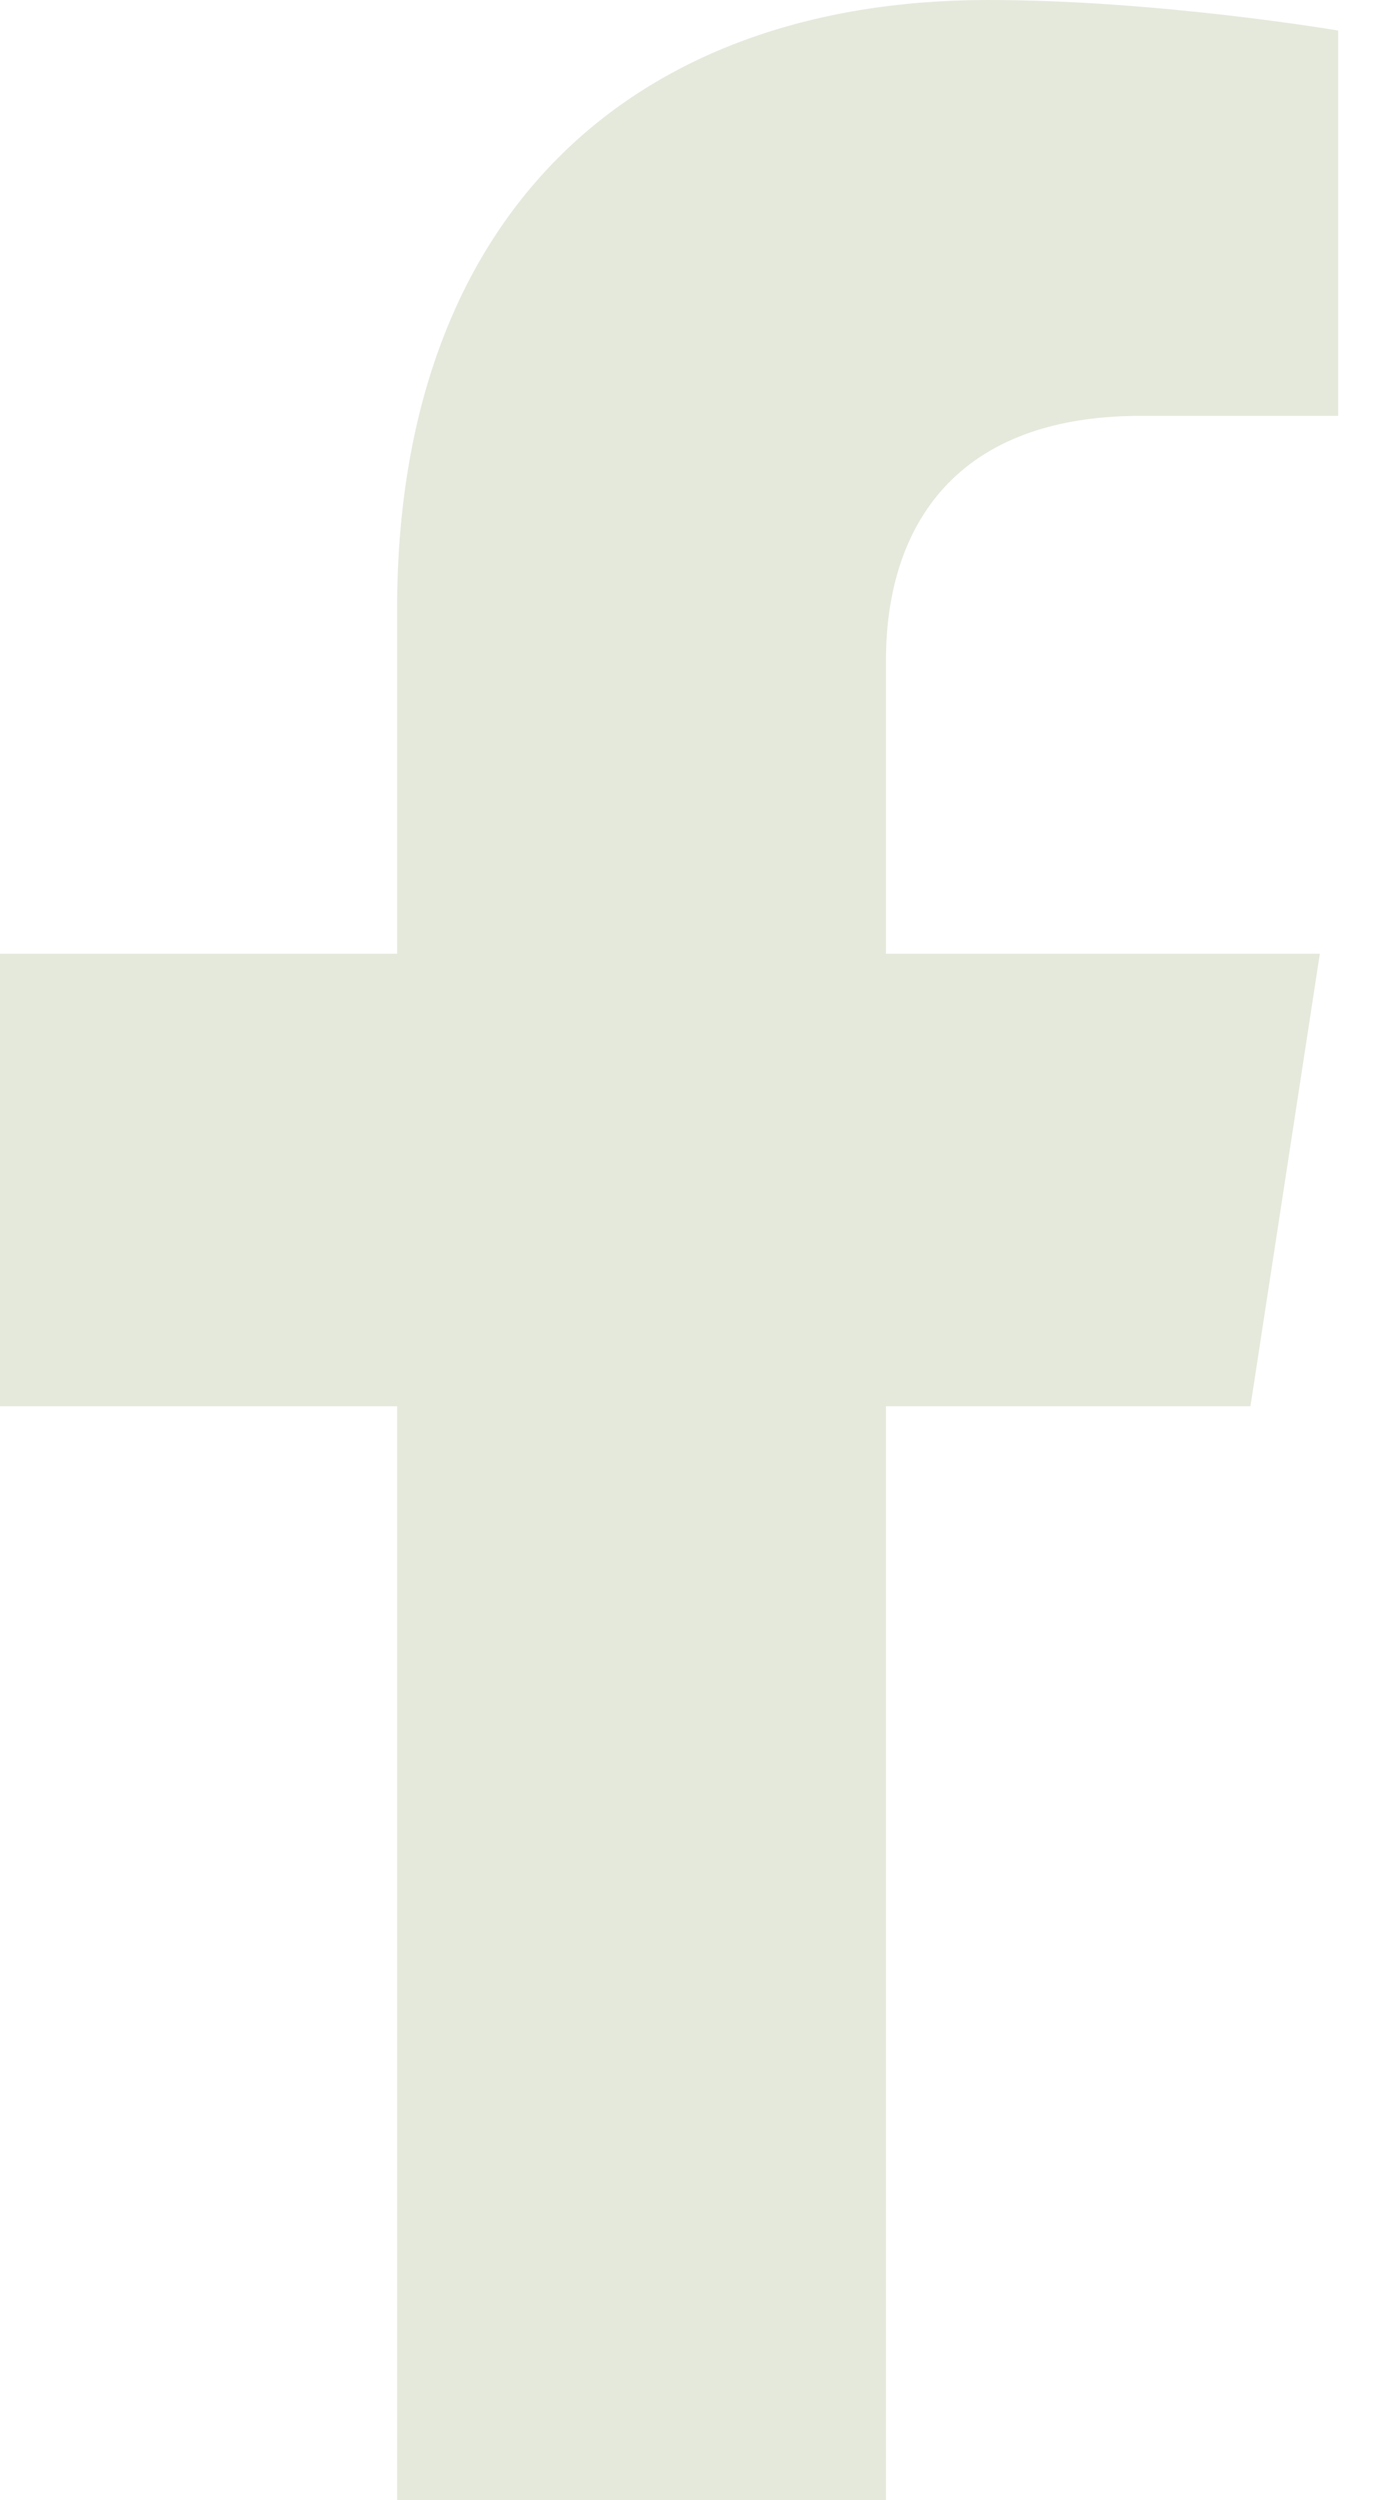 <svg width="10" height="18" viewBox="0 0 10 18" fill="none" xmlns="http://www.w3.org/2000/svg">
<path d="M9.009 10.125L9.509 6.867H6.383V4.753C6.383 3.862 6.82 2.994 8.22 2.994H9.641V0.22C9.641 0.22 8.351 0 7.118 0C4.544 0 2.861 1.56 2.861 4.385V6.867H0V10.125H2.861V18H6.383V10.125H9.009Z" fill="#E5E9DC"/>
</svg>
